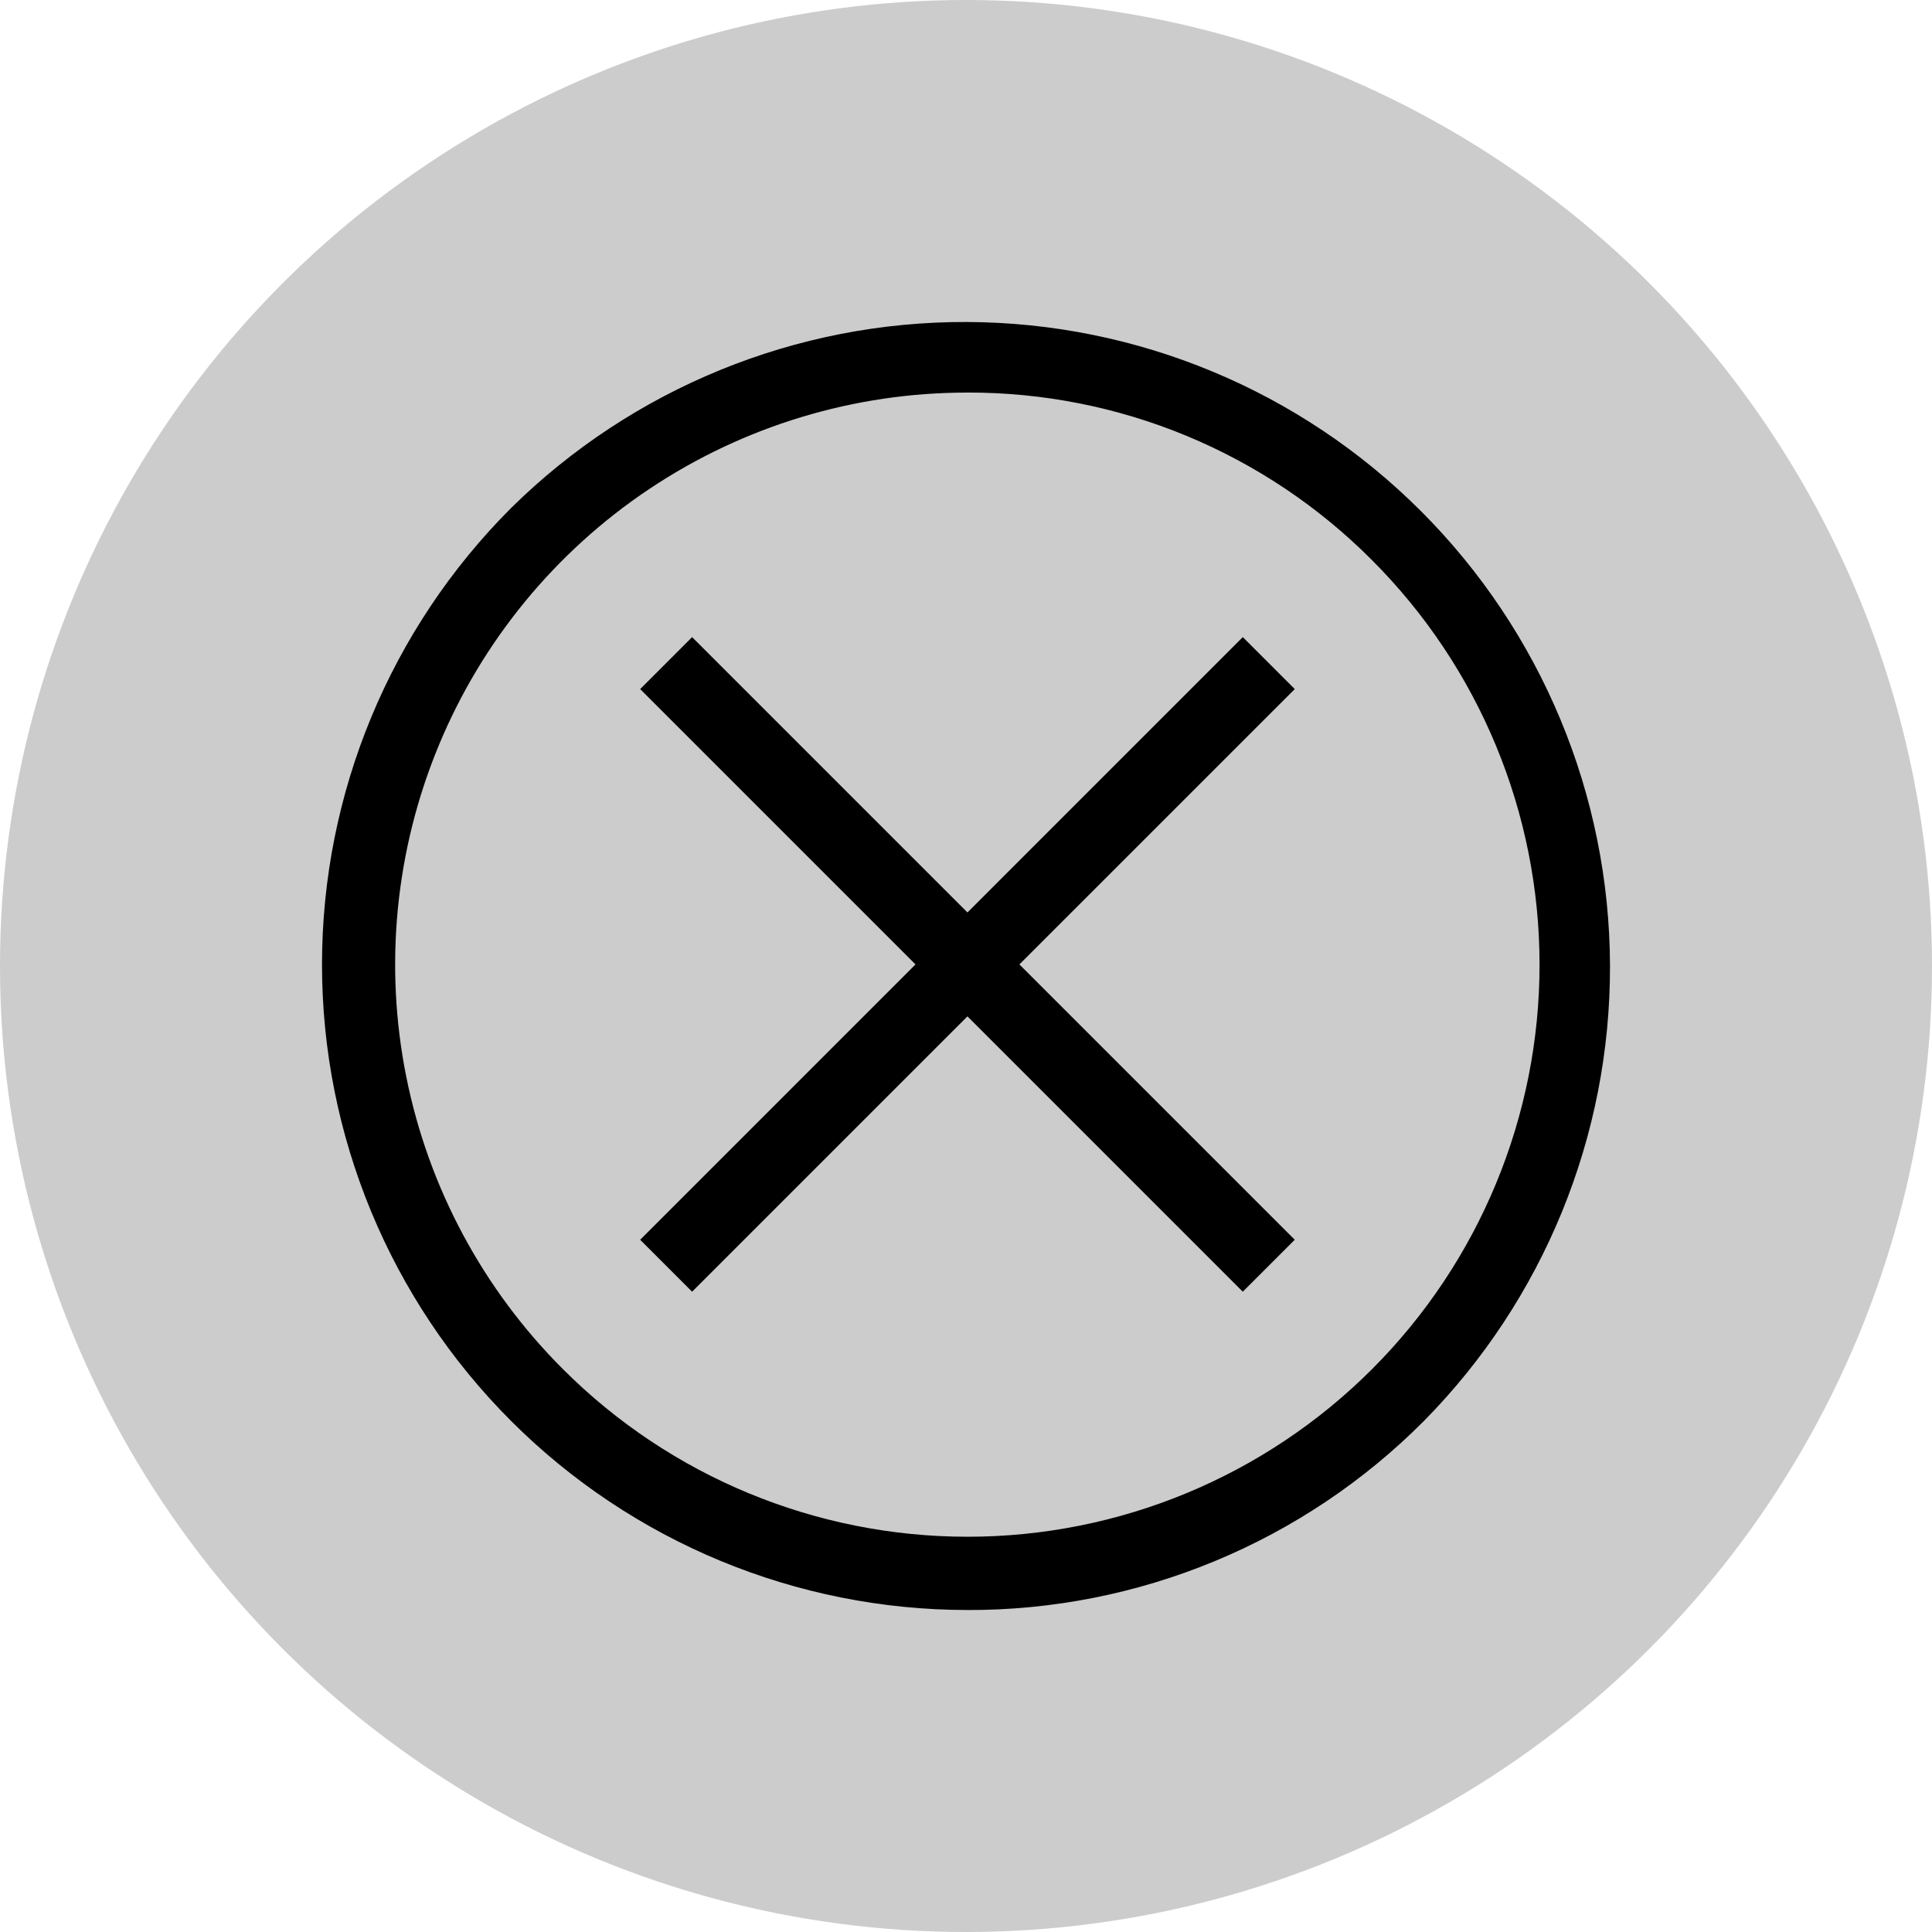 <svg viewBox="0 0 60 60">
    <circle cx="30" cy="30" r="30" fill="rgba(0,0,0,.2)"/>
    <path d="M19.881 38.502L38.596 19.786L40.21 21.4L21.494 40.115L19.881 38.502Z" fill="black"/>
    <path d="M19.881 21.4L21.494 19.786L40.21 38.502L38.596 40.115L19.881 21.4Z" fill="black"/>
    <path d="M30.047 50C24.73 50 19.631 47.888 15.871 44.128C12.112 40.369 10 35.27 10 29.953C10 24.637 12.112 19.538 15.871 15.778C19.639 12.06 24.725 9.982 30.019 10C35.313 10.017 40.385 12.128 44.128 15.872C47.872 19.615 49.982 24.687 50 29.981C50.017 35.275 47.94 40.361 44.222 44.129C42.365 45.996 40.156 47.476 37.722 48.484C35.289 49.492 32.681 50.008 30.047 50.001L30.047 50ZM30.047 12.192C26.531 12.189 23.094 13.23 20.17 15.182C17.246 17.134 14.967 19.91 13.623 23.158C12.278 26.407 11.927 29.981 12.615 33.428C13.303 36.876 14.999 40.041 17.488 42.525C20.82 45.856 25.34 47.726 30.052 47.725C34.763 47.724 39.282 45.851 42.612 42.518C45.943 39.185 47.814 34.666 47.812 29.954C47.811 25.242 45.938 20.724 42.606 17.393C40.96 15.739 39.002 14.428 36.847 13.535C34.691 12.642 32.38 12.186 30.047 12.191V12.192Z" fill="black"/>
</svg>
